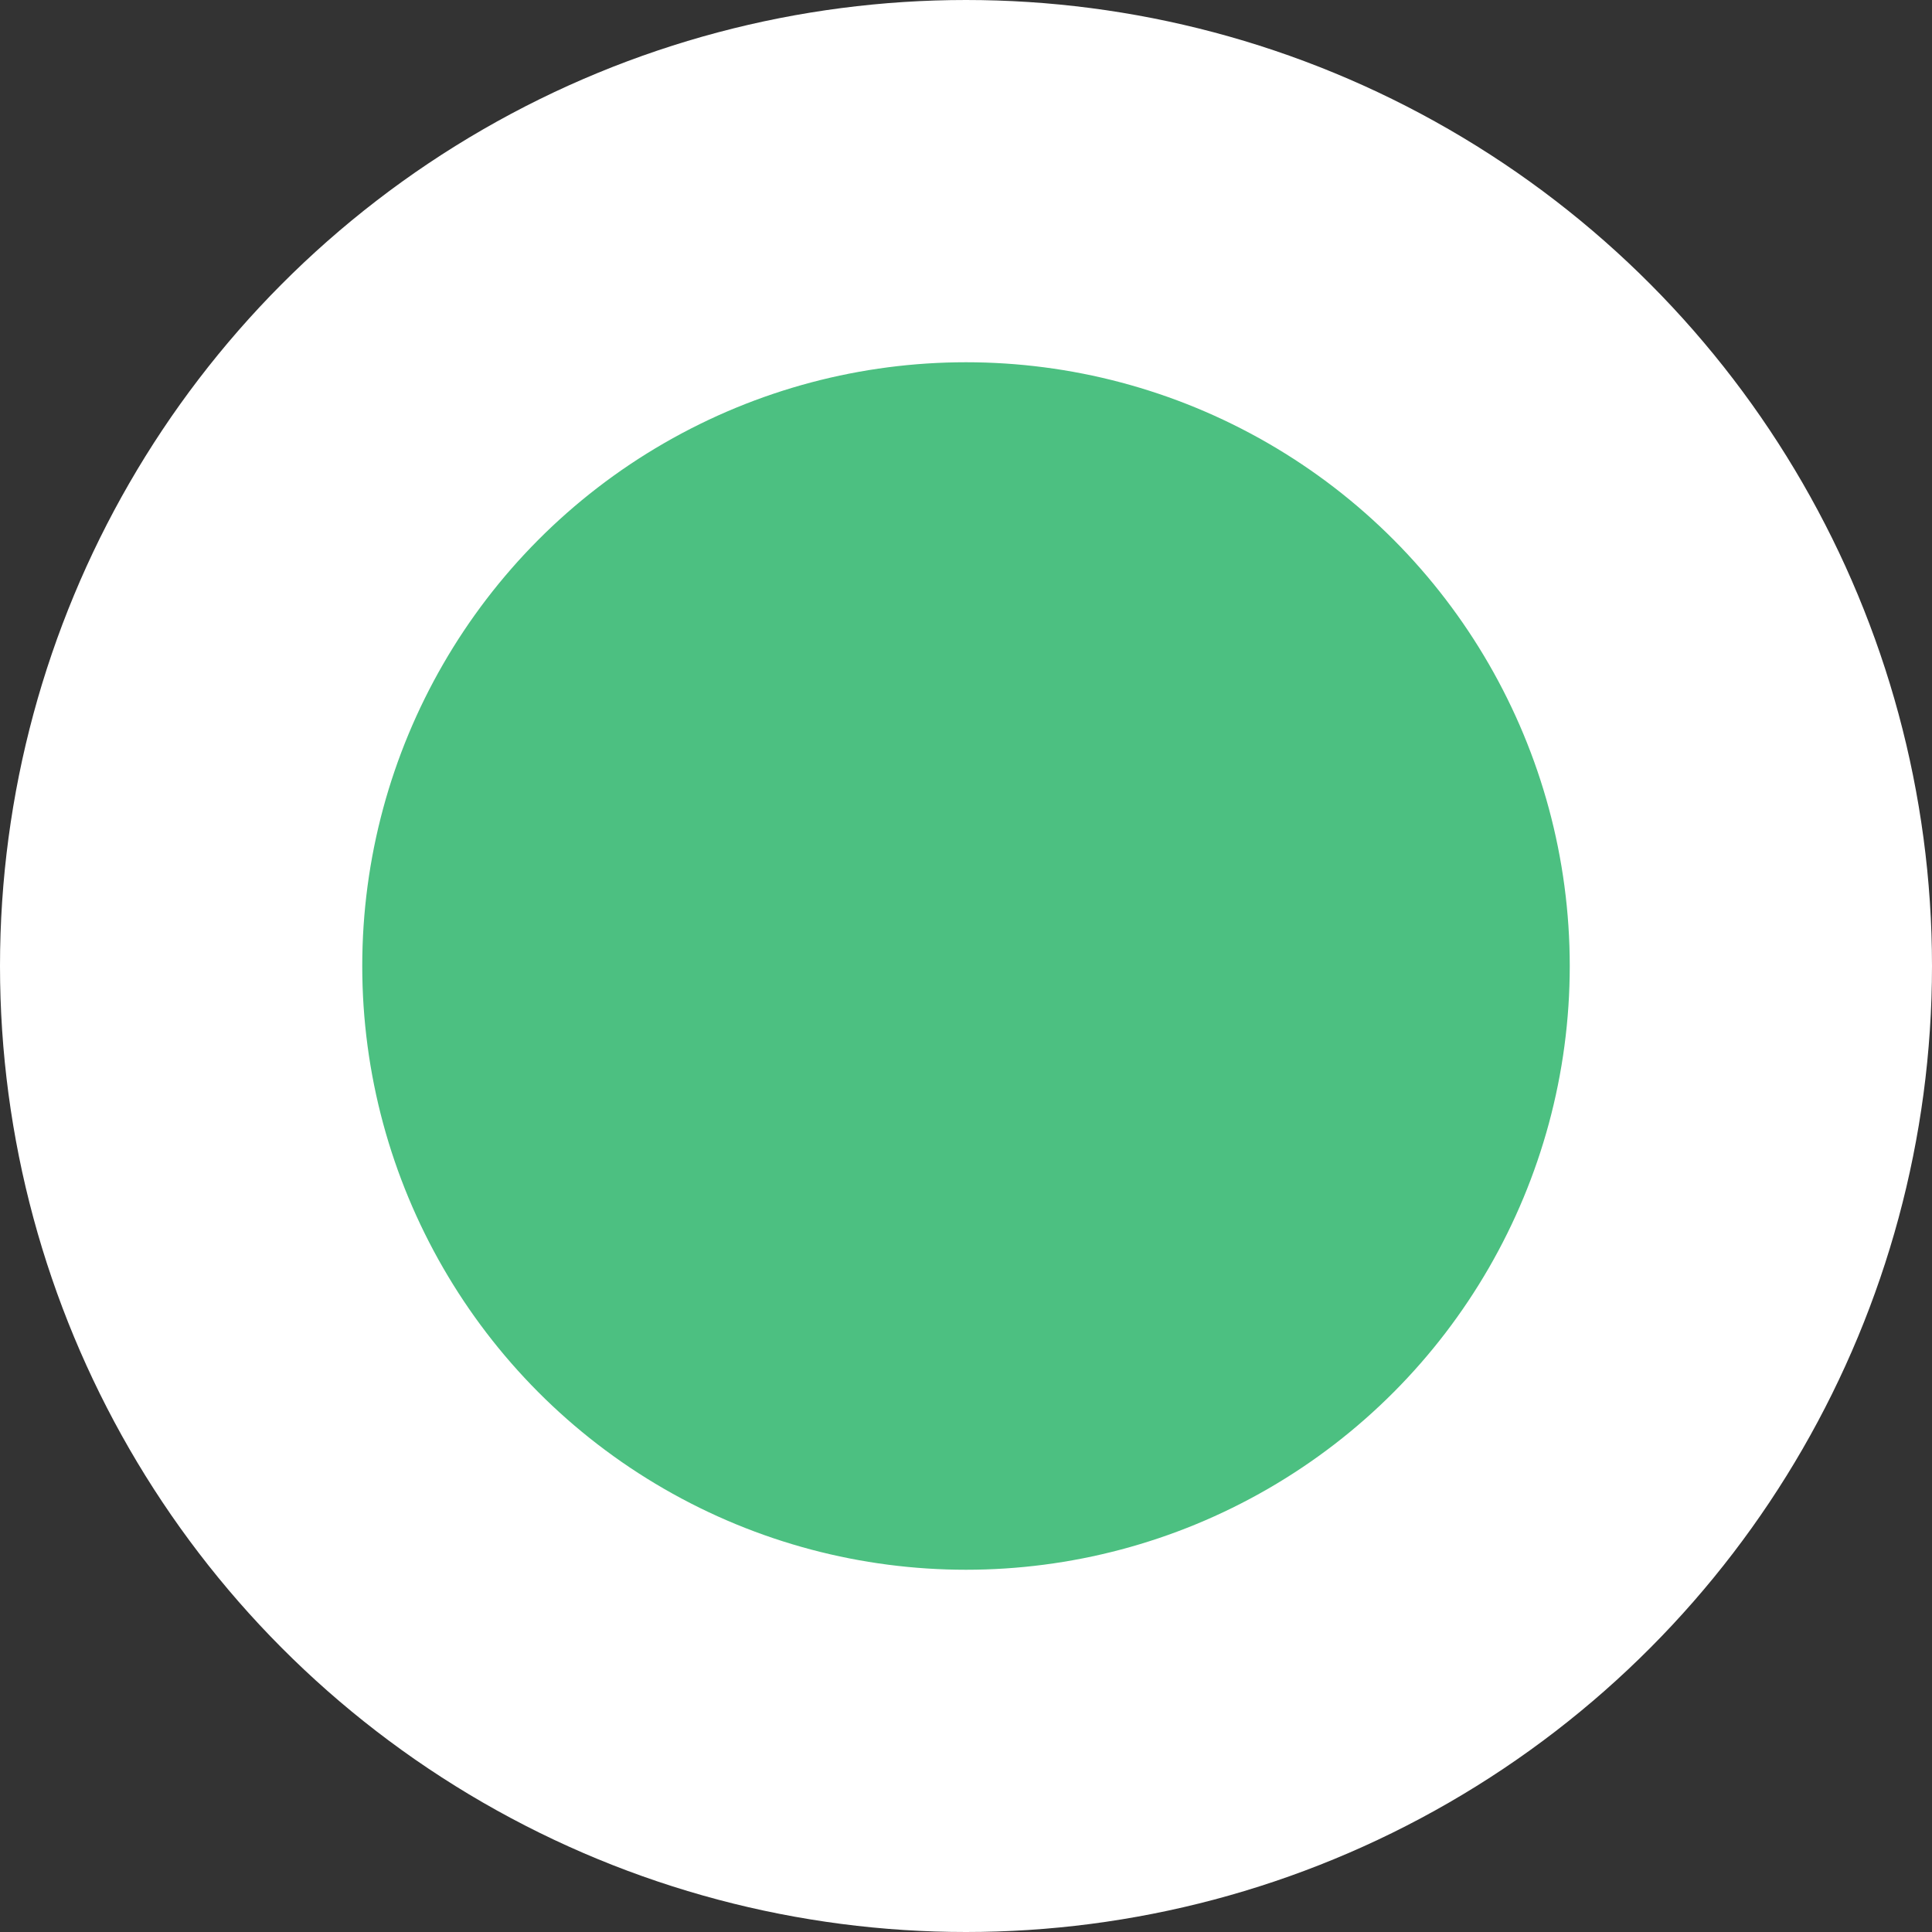 <svg width="8" height="8" viewBox="0 0 8 8" fill="none" xmlns="http://www.w3.org/2000/svg">
<rect x="0" y="0" width="8" height="8" fill="#333333" stroke="none"/>
<g clip-path="url(#clip0_3_97)">
<circle cx="4" cy="4" r="3.25" fill="#4CC081" stroke="white" stroke-width="1.5"/>
</g>
<defs>
<clipPath id="clip0_3_97">
<rect width="8" height="8" fill="white"/>
</clipPath>
</defs>
</svg>

